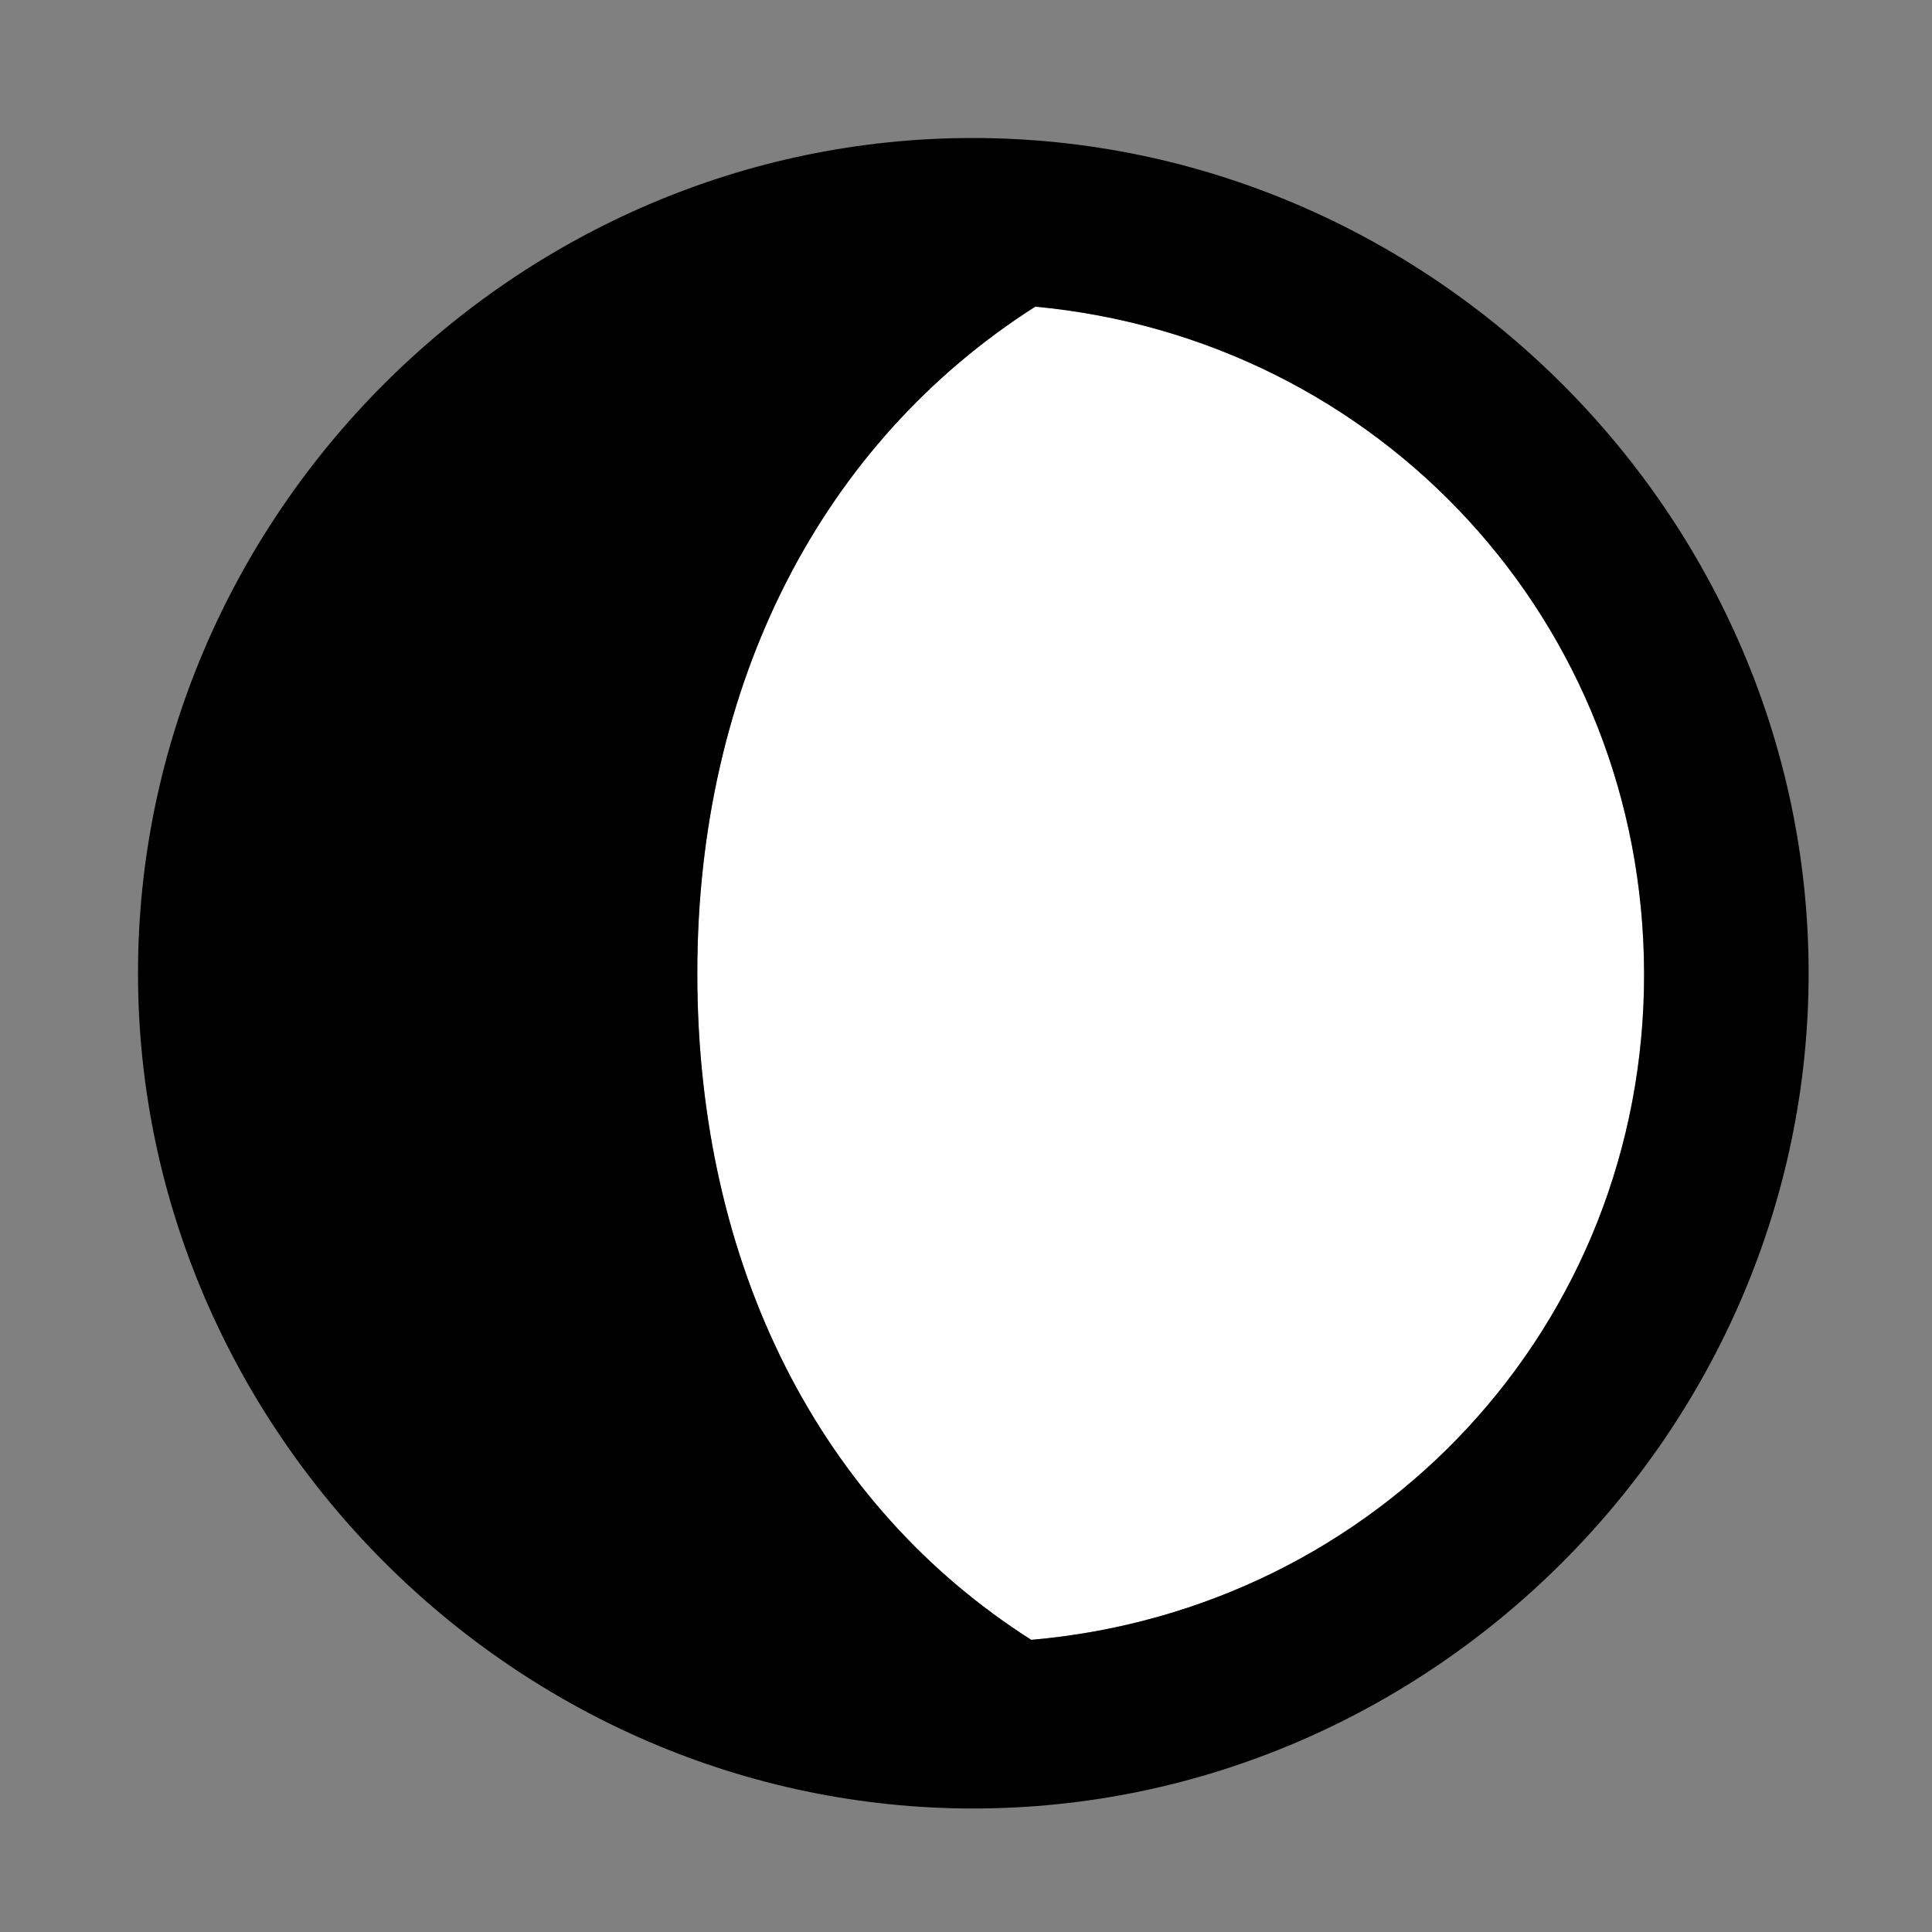 <svg width="28" height="28" viewBox="0 0 28 28" fill="none" xmlns="http://www.w3.org/2000/svg">
<rect x="0" y="0" width="28" height="28" fill="#808080" stroke="none"/>
<path d="M10.105 14.105C10.105 9.899 11.913 6.414 15.003 4.444C19.992 4.91 23.816 9.017 23.827 14.105C23.837 19.209 19.977 23.329 14.945 23.766C11.893 21.825 10.105 18.36 10.105 14.105Z" fill="white"/>
<path d="M2 14.105C2 20.727 7.485 26.21 14.105 26.21C20.737 26.21 26.212 20.727 26.212 14.105C26.212 7.473 20.727 2 14.095 2C7.475 2 2 7.473 2 14.105ZM10.106 14.105C10.106 9.899 11.913 6.414 15.004 4.444C19.992 4.91 23.816 9.016 23.828 14.105C23.837 19.209 19.977 23.329 14.946 23.766C11.894 21.825 10.106 18.359 10.106 14.105Z" fill="black"/>
</svg>

